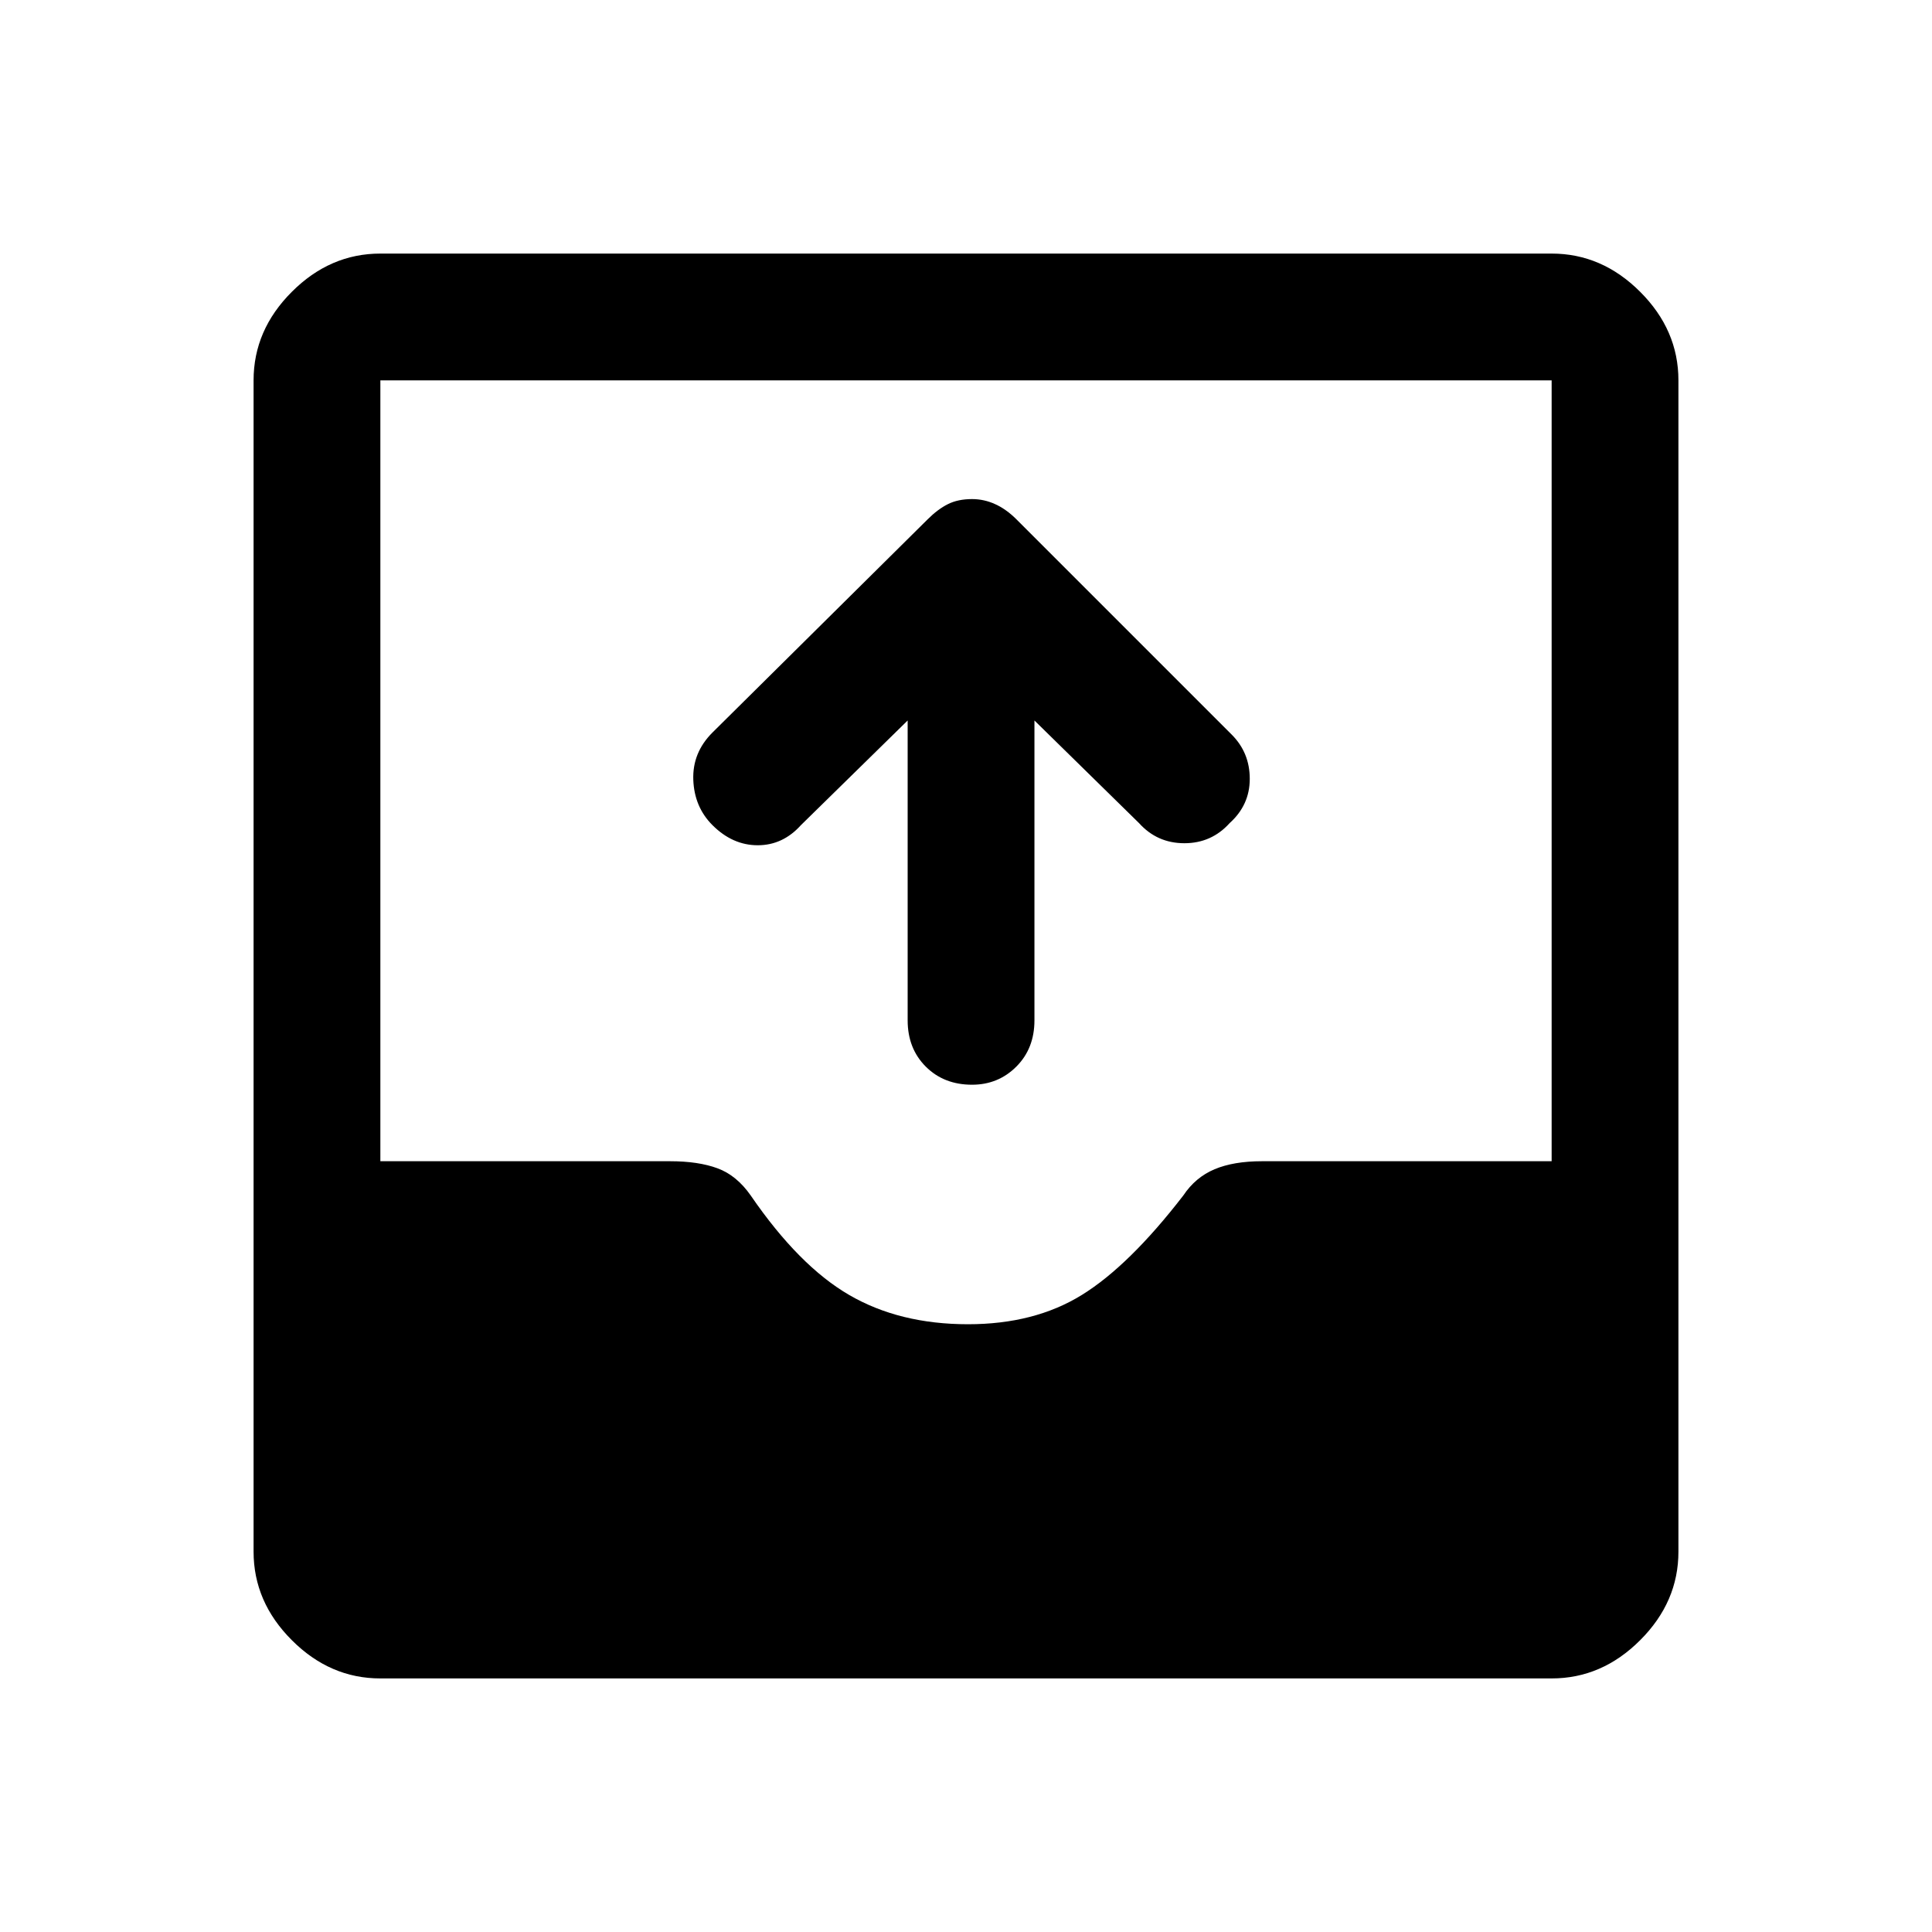 <svg xmlns="http://www.w3.org/2000/svg" height="40" width="40"><path d="M20.125 22.458Q19.542 22.458 19.167 22.083Q18.792 21.708 18.792 21.125V14.917L16.583 17.083Q16.208 17.5 15.688 17.5Q15.167 17.5 14.75 17.083Q14.375 16.708 14.354 16.146Q14.333 15.583 14.75 15.167L19.208 10.75Q19.417 10.542 19.625 10.438Q19.833 10.333 20.125 10.333Q20.375 10.333 20.604 10.438Q20.833 10.542 21.042 10.75L25.5 15.208Q25.875 15.583 25.875 16.125Q25.875 16.667 25.458 17.042Q25.083 17.458 24.521 17.458Q23.958 17.458 23.583 17.042L21.417 14.917V21.125Q21.417 21.708 21.042 22.083Q20.667 22.458 20.125 22.458ZM7.875 34.75Q6.833 34.75 6.042 33.958Q5.25 33.167 5.25 32.125V7.875Q5.25 6.833 6.042 6.042Q6.833 5.25 7.875 5.25H32.125Q33.167 5.25 33.958 6.042Q34.75 6.833 34.75 7.875V32.125Q34.75 33.167 33.958 33.958Q33.167 34.75 32.125 34.75ZM20.042 27.417Q21.417 27.417 22.396 26.812Q23.375 26.208 24.5 24.75Q24.75 24.375 25.146 24.208Q25.542 24.042 26.125 24.042H32.125V7.875Q32.125 7.875 32.125 7.875Q32.125 7.875 32.125 7.875H7.875Q7.875 7.875 7.875 7.875Q7.875 7.875 7.875 7.875V24.042H13.875Q14.458 24.042 14.854 24.188Q15.25 24.333 15.542 24.75Q16.542 26.208 17.583 26.812Q18.625 27.417 20.042 27.417Z"/></svg>